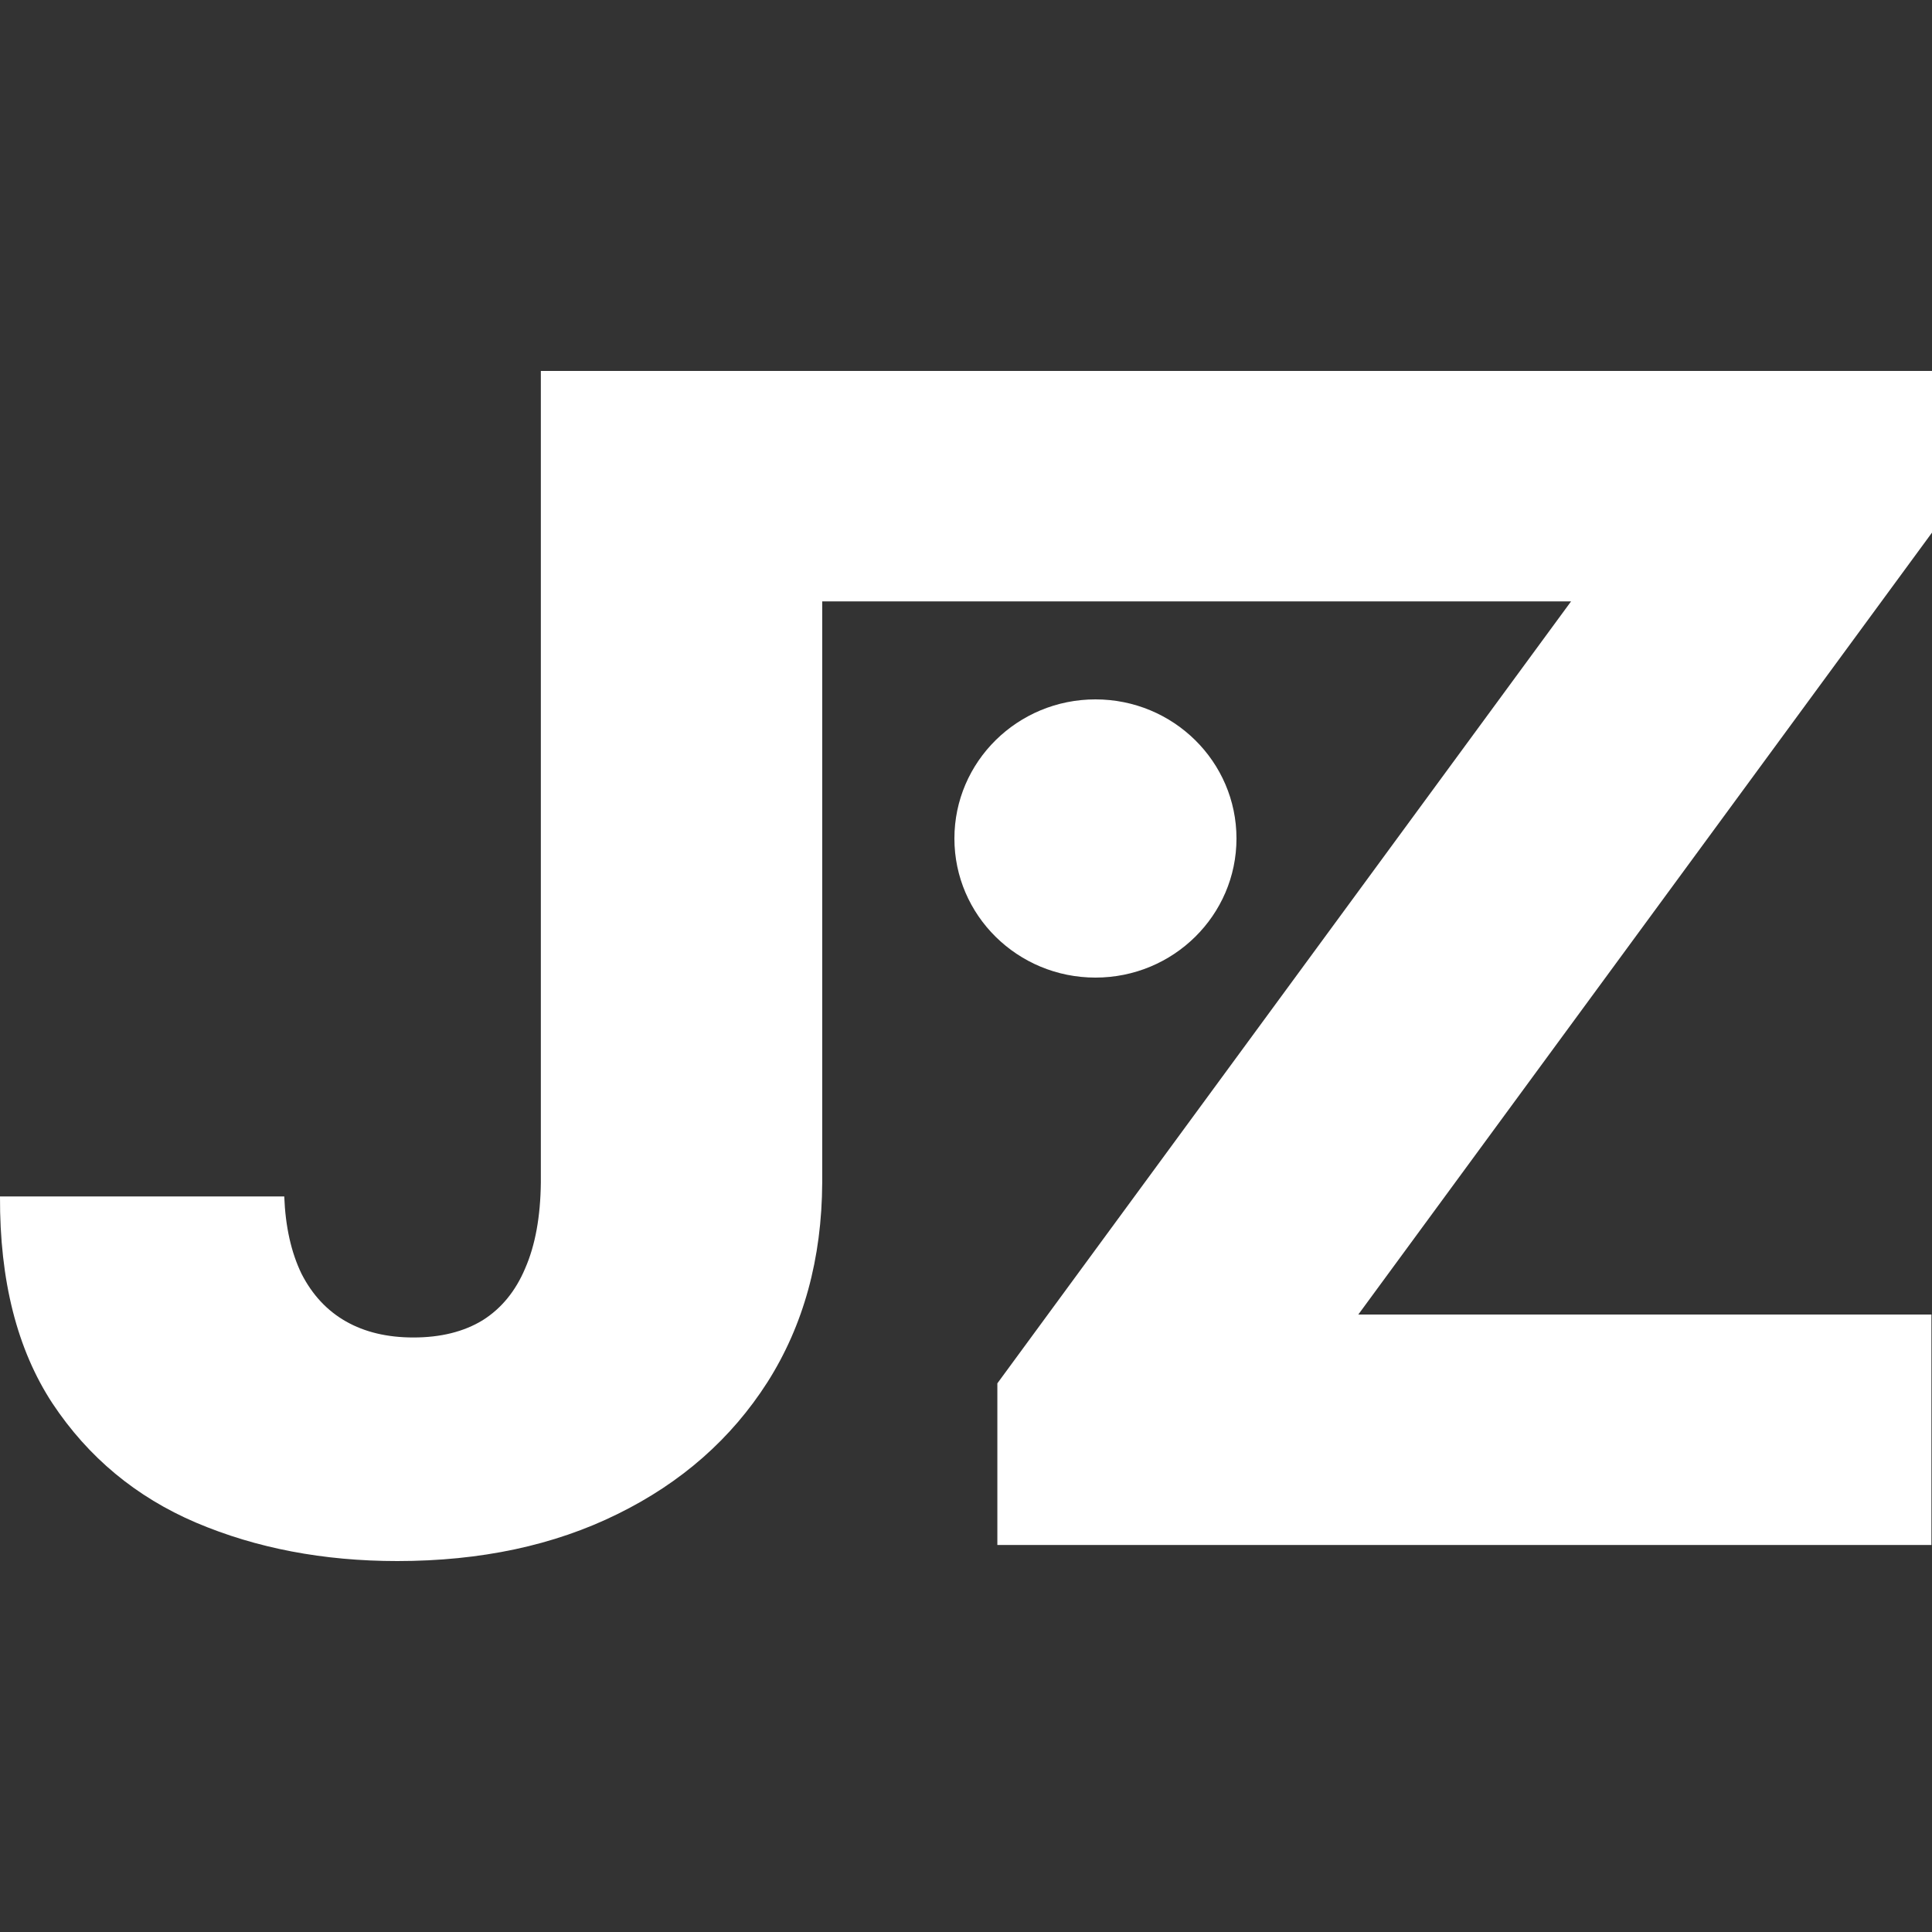 <svg width="500" height="500" fill="none" xmlns="http://www.w3.org/2000/svg"><rect width="100%" height="100%" fill="#333333" stroke="none"/><path d="M139.97 96h72.819v210.081c-.099 19.683-4.825 36.893-14.176 51.63-9.351 14.638-22.283 26.013-38.797 34.123C143.402 399.945 124.401 404 102.814 404c-19.1 0-36.46-3.313-52.078-9.94-15.518-6.627-27.904-16.914-37.155-30.86C4.428 349.254-.098 331.401 0 309.642h73.566c.298 7.813 1.79 14.49 4.477 20.029 2.785 5.439 6.615 9.544 11.49 12.314 4.874 2.769 10.694 4.154 17.458 4.154 7.063 0 13.032-1.484 17.907-4.451 4.874-3.066 8.555-7.567 11.042-13.501 2.586-5.935 3.929-13.303 4.029-22.106V96ZM258.115 399.846v-41.838l148.473-202.366H212.789V96H500v41.838L351.526 340.204h148.325v59.642H258.115Z" fill="#fff"/><ellipse cx="283.5" cy="217" rx="36.5" ry="36" fill="#fff"/></svg>